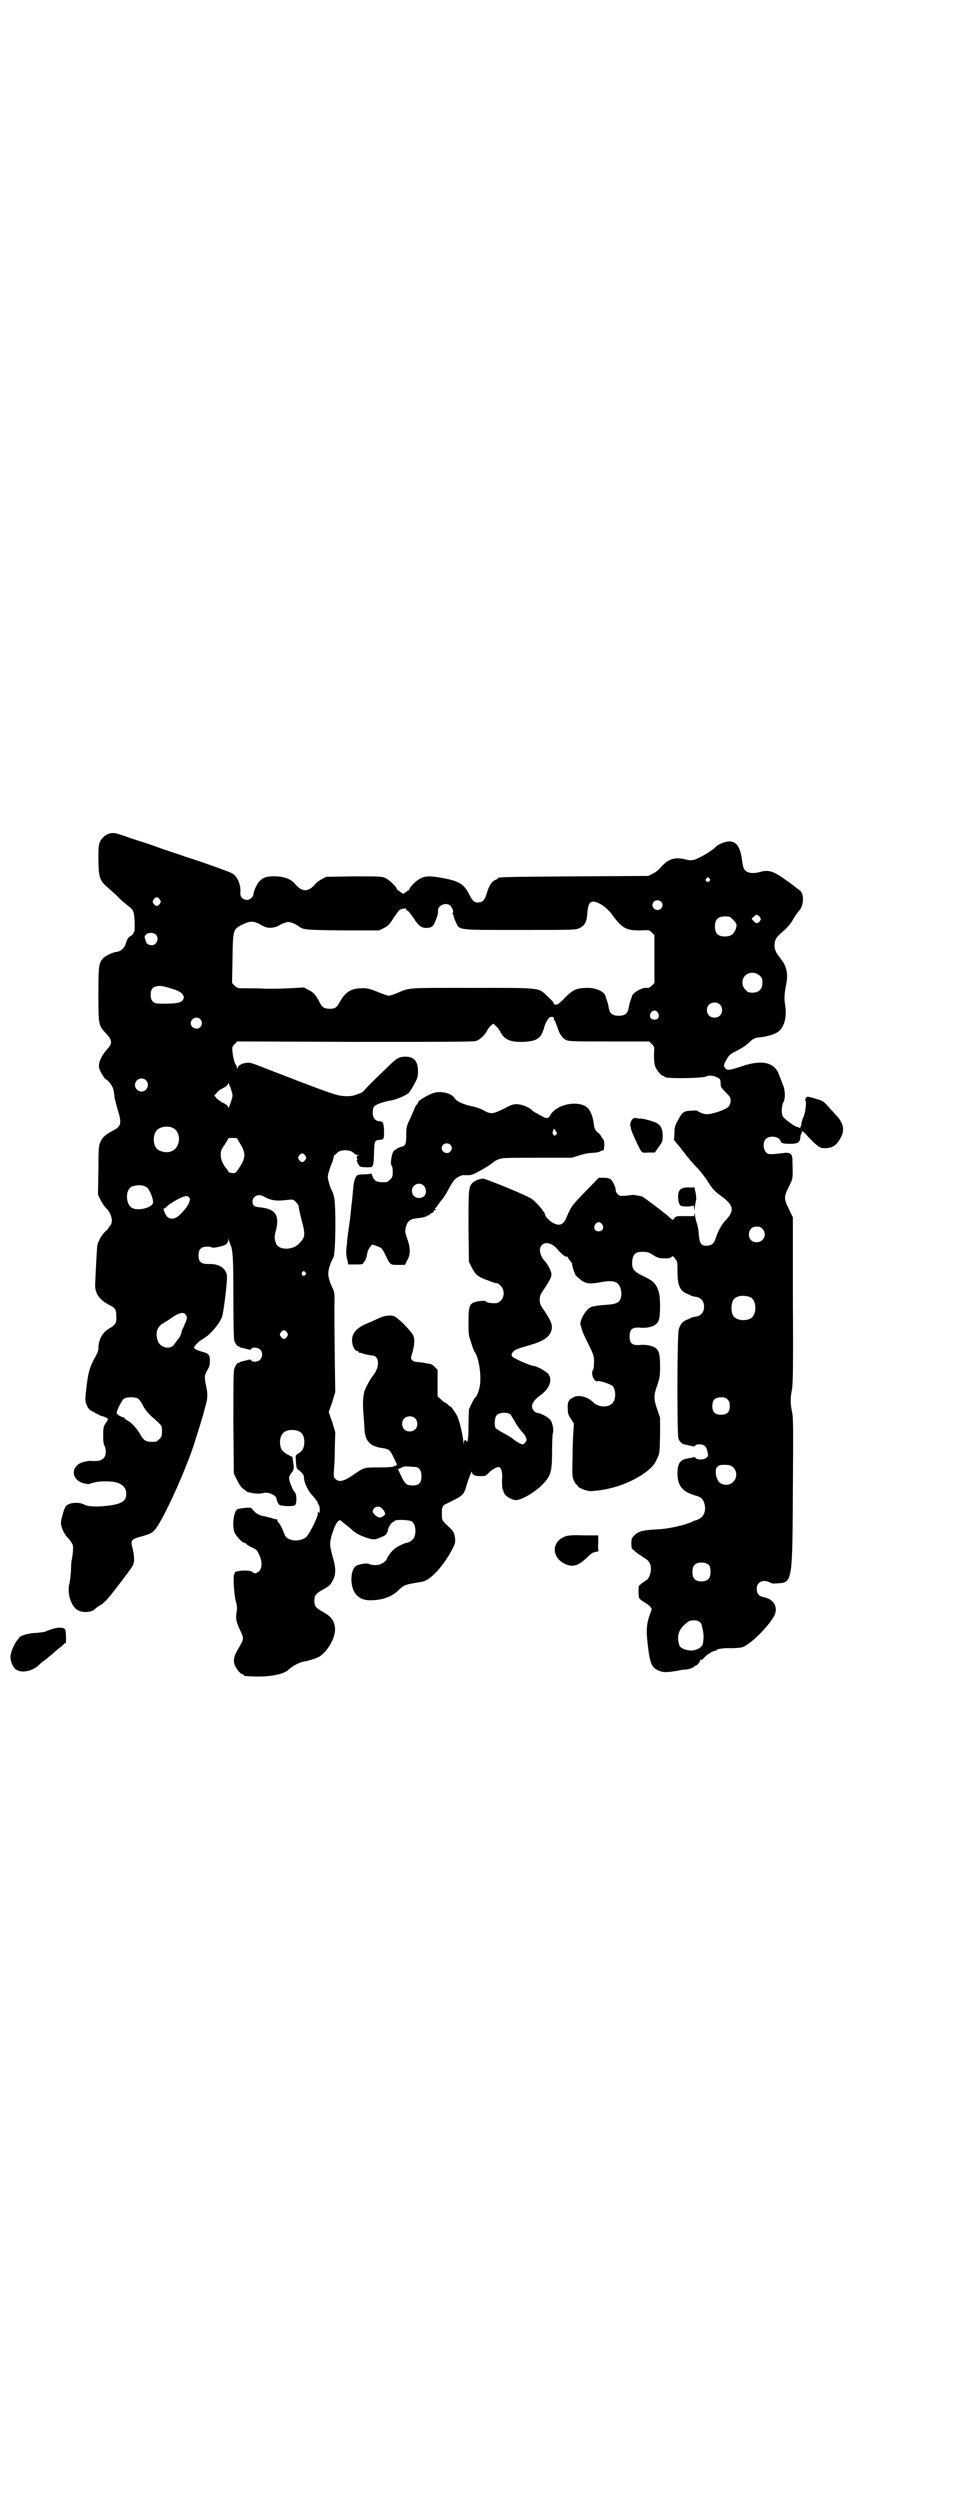 <?xml version="1.0" standalone="no"?>
<!DOCTYPE svg PUBLIC "-//W3C//DTD SVG 20010904//EN"
 "http://www.w3.org/TR/2001/REC-SVG-20010904/DTD/svg10.dtd">
<svg version="1.0" xmlns="http://www.w3.org/2000/svg"
 width="1107pt" height="2870pt" viewBox="0 0 1107 2870"
 preserveAspectRatio="xMidYMid meet">
<g transform="translate(0,2870) scale(0.5,-0.5)"
fill="#000000" stroke="none">
<path d="M250 3826 c-9 -3 -19 -12 -22 -23 -2 -6 -2 -18 -2 -40 1 -39 3 -45
23 -62 8 -7 18 -16 22 -20 4 -5 14 -13 21 -19 11 -8 13 -11 15 -18 3 -10 3
-44 1 -44 -1 0 -2 -1 -2 -3 0 -2 -3 -4 -6 -6 -6 -3 -8 -7 -12 -20 -3 -8 -10
-14 -18 -16 -11 -1 -28 -9 -33 -15 -10 -11 -11 -16 -11 -82 0 -70 0 -72 17
-90 15 -16 16 -23 3 -37 -15 -17 -21 -33 -18 -44 2 -8 12 -23 15 -25 7 -3 17
-17 18 -26 1 -5 2 -12 2 -16 1 -4 4 -16 7 -27 10 -31 9 -39 -11 -49 -16 -8
-24 -15 -29 -27 -3 -7 -4 -15 -4 -64 l-1 -56 6 -12 c3 -6 8 -14 12 -18 13 -12
18 -32 10 -41 -2 -2 -3 -4 -3 -4 0 -1 -4 -6 -9 -10 -8 -9 -12 -15 -17 -29 -1
-3 -2 -21 -3 -40 -1 -19 -2 -39 -2 -45 -3 -25 7 -41 32 -54 14 -7 16 -10 16
-25 1 -16 -1 -20 -16 -29 -16 -9 -25 -26 -25 -46 0 -5 -3 -12 -8 -21 -11 -19
-15 -32 -19 -64 -4 -34 -4 -35 1 -47 4 -8 7 -10 19 -16 8 -4 14 -8 15 -7 2 0
14 -5 14 -7 0 -1 -2 -5 -5 -9 -5 -7 -6 -10 -6 -28 0 -15 1 -21 3 -24 1 -2 3
-8 3 -13 0 -17 -10 -24 -32 -22 -8 1 -24 -3 -30 -7 -19 -13 -14 -37 10 -44 8
-2 12 -3 17 -1 12 4 19 5 37 5 30 0 45 -10 45 -29 0 -16 -10 -23 -43 -27 -28
-3 -45 -2 -54 3 -14 7 -38 4 -43 -6 -4 -7 -10 -30 -10 -36 0 -10 7 -26 17 -36
5 -5 9 -12 10 -15 2 -5 0 -23 -2 -33 -1 -3 -2 -14 -2 -26 -1 -11 -2 -25 -4
-31 -5 -21 4 -51 20 -60 11 -6 30 -5 38 2 3 3 9 8 14 10 12 8 20 18 49 56 26
35 27 35 28 47 0 8 -1 17 -3 25 -6 22 -5 23 25 31 13 4 18 6 24 12 17 17 65
121 90 193 8 25 21 67 23 74 1 5 2 8 6 23 4 13 4 26 1 39 -5 23 -5 27 2 39 5
8 6 12 6 22 0 14 -3 17 -19 21 -14 4 -20 8 -16 12 4 6 14 15 16 15 0 0 6 4 12
8 13 10 30 31 35 45 4 12 13 86 11 96 -3 16 -19 26 -42 25 -18 0 -23 5 -23 20
0 14 6 20 20 20 5 0 10 -1 11 -2 3 -2 26 3 32 7 3 3 5 6 5 10 1 5 1 6 1 1 1
-3 3 -8 4 -11 6 -12 7 -35 7 -124 0 -62 1 -93 2 -97 3 -8 8 -14 10 -13 1 1 2
0 2 -1 0 -1 3 -2 8 -3 4 -1 9 -2 12 -3 4 -1 6 -1 7 1 2 5 16 4 21 -2 6 -6 5
-17 -1 -23 -5 -5 -18 -6 -20 -1 -1 2 -3 2 -7 1 -3 -1 -8 -2 -12 -3 -5 -1 -8
-2 -8 -3 0 -1 -1 -2 -2 -1 -2 2 -7 -5 -10 -14 -2 -6 -2 -41 -2 -124 l1 -116 8
-16 c6 -12 10 -17 16 -21 4 -3 8 -6 9 -6 1 0 1 0 2 0 7 -3 26 -4 32 -2 10 4
29 -4 31 -12 1 -7 4 -13 7 -15 3 -3 31 -4 35 -1 5 2 5 26 0 30 -5 6 -13 25
-13 32 0 5 2 8 5 12 6 6 7 13 4 27 0 2 -1 6 -1 8 0 1 -1 3 -2 3 -1 0 -6 3 -12
6 -11 7 -15 14 -15 28 1 18 10 27 28 27 19 0 28 -9 28 -28 0 -13 -5 -21 -14
-26 -5 -3 -6 -5 -6 -9 0 -3 1 -10 1 -15 1 -9 2 -12 6 -14 7 -5 12 -11 12 -16
0 -12 9 -32 21 -44 6 -7 11 -14 11 -15 0 -2 1 -4 2 -5 2 -2 3 -9 2 -16 0 -3 0
-4 -2 -1 -1 2 -2 2 -2 -3 0 -9 -21 -50 -28 -55 -16 -11 -42 -8 -48 6 -6 16
-11 25 -14 28 -2 2 -3 4 -3 6 1 1 0 2 -3 2 -5 1 -6 1 -10 3 -2 0 -9 2 -17 4
-11 2 -15 4 -22 10 -4 5 -8 8 -8 9 -2 2 -28 -1 -32 -3 -8 -5 -12 -35 -7 -52 3
-8 18 -25 23 -25 1 0 4 -1 5 -3 1 -1 6 -5 11 -7 12 -5 13 -6 19 -19 7 -16 6
-32 -3 -38 -6 -4 -9 -4 -13 0 -7 6 -45 3 -41 -3 1 -1 0 -2 -1 -2 -3 0 -1 -41
3 -60 4 -13 4 -19 2 -29 -2 -14 0 -22 9 -41 9 -18 8 -19 -4 -40 -10 -16 -13
-28 -9 -38 3 -9 14 -22 18 -22 2 0 3 -1 3 -2 0 -2 2 -2 25 -3 35 -1 66 5 77
15 8 8 26 18 35 19 11 2 31 8 37 12 21 14 39 48 35 69 -3 16 -10 24 -30 35
-14 8 -17 12 -17 24 0 12 3 16 17 24 16 9 19 11 24 20 9 15 9 31 1 57 -7 26
-8 32 0 56 7 22 15 32 20 26 2 -2 7 -6 11 -9 4 -3 10 -8 12 -10 10 -9 17 -13
31 -18 20 -7 23 -7 42 2 6 2 10 7 11 14 0 6 9 19 12 19 1 0 3 1 3 2 2 4 34 3
40 -1 8 -6 11 -25 5 -37 -3 -6 -12 -12 -17 -12 -4 0 -25 -10 -29 -15 -6 -4
-17 -20 -17 -23 0 -2 -8 -9 -14 -11 -6 -3 -20 -3 -25 0 -4 3 -20 1 -29 -3 -8
-3 -13 -16 -13 -33 1 -30 16 -47 43 -47 27 0 50 8 64 22 12 12 17 14 35 17 9
2 19 3 22 4 18 4 46 34 66 71 9 17 9 19 8 29 -2 13 -3 16 -18 29 -12 12 -12
12 -12 24 -1 15 1 22 9 25 39 19 41 20 47 41 6 20 13 37 13 33 0 -7 6 -10 19
-10 11 0 12 0 18 6 6 7 18 15 24 15 6 0 10 -13 8 -30 0 -10 0 -19 2 -22 1 -3
2 -5 2 -6 1 -7 16 -17 27 -18 12 -1 41 16 58 32 23 22 26 31 26 82 0 20 1 39
2 41 2 6 -1 23 -6 29 -4 6 -23 16 -29 16 -6 0 -13 8 -13 15 0 8 6 16 18 25 22
15 30 36 19 50 -5 6 -27 18 -33 18 -7 0 -45 17 -49 21 -3 5 -3 5 1 11 3 4 8 7
26 12 43 12 56 20 62 36 4 14 1 22 -22 56 -6 9 -6 23 0 32 22 33 25 39 21 49
-2 7 -10 20 -13 23 -12 12 -16 30 -7 38 9 8 24 4 37 -12 8 -10 18 -17 21 -15
0 1 1 0 1 -1 0 -2 3 -6 6 -9 3 -4 5 -7 4 -9 0 -2 5 -19 9 -25 2 -2 8 -7 13
-11 12 -8 21 -8 48 -3 18 3 28 2 35 -4 6 -6 9 -18 8 -27 -3 -17 -8 -20 -39
-22 -14 -1 -27 -3 -31 -5 -13 -6 -28 -34 -23 -43 1 -2 2 -6 3 -10 1 -4 5 -13
9 -21 19 -38 19 -38 18 -60 0 -4 -1 -9 -2 -10 -6 -7 2 -28 10 -26 5 2 31 -7
35 -11 8 -9 8 -32 -1 -40 -9 -10 -32 -9 -43 2 -13 13 -32 18 -44 13 -13 -6
-16 -11 -15 -26 0 -12 1 -15 7 -24 l7 -11 -1 -18 c-1 -11 -2 -38 -2 -61 -1
-39 -1 -43 3 -52 2 -5 5 -9 6 -9 1 0 2 -2 3 -4 1 -2 6 -5 14 -8 12 -4 14 -4
31 -2 39 4 81 20 111 42 14 11 20 17 26 31 6 12 6 13 7 53 l0 41 -6 18 c-9 24
-9 34 0 58 5 16 6 19 6 42 0 27 -2 35 -10 42 -6 5 -23 9 -37 7 -17 -1 -23 4
-23 20 0 16 6 21 23 20 23 -2 39 4 44 17 4 10 4 53 0 65 -7 21 -12 25 -41 39
-17 9 -21 14 -20 32 2 16 7 21 24 21 10 0 14 -1 22 -6 12 -8 16 -9 31 -9 8 0
12 1 14 4 1 2 3 1 7 -4 6 -7 6 -8 6 -30 0 -30 5 -43 19 -50 5 -2 10 -4 11 -5
2 -1 7 -3 11 -3 13 -2 20 -10 20 -23 0 -13 -7 -21 -20 -23 -4 0 -9 -2 -11 -3
-1 -1 -6 -3 -11 -5 -8 -4 -13 -10 -16 -21 -4 -10 -4 -240 -1 -250 3 -9 9 -14
18 -15 4 -1 10 -2 13 -3 5 -1 7 -1 8 1 0 2 4 3 10 3 10 0 16 -5 18 -18 2 -8 2
-9 -3 -13 -5 -5 -21 -5 -25 0 -1 2 -3 2 -3 2 -1 -1 -7 -2 -13 -3 -19 -3 -25
-11 -25 -35 0 -22 7 -35 24 -44 6 -3 13 -5 15 -6 14 -3 20 -8 23 -20 5 -19 -4
-34 -22 -38 -2 0 -5 -2 -7 -3 -15 -7 -53 -16 -77 -17 -37 -2 -46 -4 -57 -16
-4 -4 -5 -7 -5 -17 0 -7 1 -12 2 -12 0 0 4 -3 7 -6 3 -3 12 -9 18 -13 14 -8
18 -14 18 -29 -1 -11 -5 -21 -11 -24 -3 -2 -7 -5 -10 -7 -3 -3 -6 -5 -6 -5 -2
0 -2 -24 0 -29 1 -2 6 -6 11 -9 5 -3 11 -7 14 -10 l4 -6 -6 -17 c-7 -22 -7
-38 -2 -75 3 -28 8 -40 17 -46 14 -8 22 -9 54 -3 3 1 10 2 16 2 7 1 13 3 16 5
2 2 5 4 6 4 4 1 11 10 10 13 0 1 1 1 2 0 1 0 4 1 6 4 7 8 21 17 26 17 2 0 4 1
4 2 0 2 17 5 34 4 9 0 19 1 24 2 21 6 73 60 77 80 4 17 -7 31 -26 35 -12 2
-17 8 -17 20 0 15 15 22 30 14 5 -3 10 -3 19 -2 33 2 33 4 34 218 1 141 1 163
-2 176 -4 19 -4 32 0 51 2 13 3 45 2 205 l0 190 -9 19 c-12 24 -12 28 0 52 10
20 9 17 8 61 0 13 -5 18 -19 16 -34 -4 -37 -4 -42 2 -6 6 -7 22 -1 29 8 10 31
8 35 -4 1 -5 7 -6 23 -6 15 0 21 3 22 13 0 3 1 6 1 8 2 2 2 3 3 8 0 1 4 -2 8
-6 4 -5 13 -14 20 -21 13 -11 14 -12 24 -12 18 0 27 6 37 24 10 18 6 35 -12
53 -5 6 -14 15 -19 21 -8 9 -11 11 -25 15 -9 3 -18 5 -20 5 -4 0 -7 -7 -5 -9
3 -3 -1 -32 -5 -38 -1 -2 -3 -8 -4 -12 -1 -10 -4 -15 -6 -12 -1 1 -3 2 -5 2
-4 0 -30 19 -32 24 -4 6 -3 25 1 32 5 8 5 29 -2 43 -2 6 -6 16 -8 21 -10 28
-39 35 -85 19 -28 -9 -33 -10 -38 -5 -5 6 -4 9 3 21 5 9 8 12 20 18 16 8 25
14 34 23 7 7 13 9 26 10 12 1 29 6 38 12 14 10 21 34 16 63 -2 16 -2 21 3 48
3 16 2 27 -2 38 -2 6 -5 11 -6 12 0 1 -2 2 -3 4 -1 2 -5 7 -8 11 -11 14 -11
33 0 44 3 3 10 10 15 14 11 11 14 14 21 27 4 6 9 14 13 18 10 11 11 37 2 45
-59 45 -68 50 -93 43 -17 -5 -33 -2 -37 9 -1 2 -3 11 -4 20 -5 38 -20 49 -49
36 -6 -3 -11 -6 -11 -7 0 -2 -20 -16 -34 -23 -15 -8 -22 -10 -36 -6 -24 6 -40
1 -56 -18 -6 -7 -13 -12 -19 -15 l-10 -5 -170 -1 c-172 -1 -175 -2 -175 -4 0
-1 -3 -3 -6 -4 -8 -3 -15 -13 -20 -31 -5 -16 -9 -20 -19 -21 -10 0 -13 2 -22
20 -12 23 -24 30 -65 37 -22 4 -35 4 -45 -1 -9 -4 -24 -18 -26 -24 -1 -2 -2
-4 -3 -4 -1 0 -3 -2 -6 -4 -3 -2 -5 -4 -6 -4 -1 0 -3 2 -6 4 -3 2 -5 4 -6 4
-1 0 -2 2 -3 4 -2 6 -19 22 -28 25 -7 3 -17 3 -71 3 l-63 -1 -11 -6 c-6 -3
-13 -9 -15 -12 -15 -17 -29 -17 -44 0 -9 12 -24 18 -44 19 -21 1 -30 -2 -39
-11 -6 -6 -14 -24 -14 -31 0 -2 -2 -5 -5 -8 -10 -9 -26 -2 -25 12 2 18 -7 39
-19 45 -7 4 -83 31 -107 38 -5 2 -29 10 -53 18 -24 9 -48 17 -53 18 -5 2 -19
6 -32 11 -24 8 -27 9 -38 6z m1379 -103 c3 -3 3 -3 0 -6 -4 -5 -11 1 -7 6 4 4
4 4 7 0z m-1262 -48 c3 -5 3 -5 0 -10 -2 -3 -5 -5 -7 -5 -2 0 -5 2 -7 5 -3 5
-3 5 0 10 2 3 5 5 7 5 2 0 5 -2 7 -5z m1151 -5 c5 -5 5 -11 0 -16 -10 -10 -27
5 -16 16 4 4 12 4 16 0z m-142 -4 c9 -4 23 -16 30 -26 22 -31 33 -37 66 -36
19 1 19 1 25 -5 l6 -6 0 -55 0 -55 -6 -6 c-5 -4 -7 -6 -12 -5 -11 1 -32 -11
-34 -20 0 -2 -2 -6 -3 -9 -1 -3 -3 -10 -4 -16 -2 -14 -9 -19 -23 -19 -14 0
-21 5 -23 19 -1 6 -3 13 -4 16 -1 3 -3 7 -3 9 -2 11 -21 20 -41 20 -25 0 -34
-4 -52 -22 -8 -9 -17 -16 -18 -16 -5 -1 -8 0 -8 2 0 2 -6 9 -14 16 -22 21 -11
20 -174 20 -152 0 -142 1 -172 -12 -8 -3 -16 -6 -19 -6 -3 0 -11 3 -19 6 -26
11 -32 12 -47 11 -22 -1 -34 -9 -47 -32 -7 -13 -11 -15 -23 -15 -11 0 -17 3
-22 13 -9 18 -15 25 -26 30 l-11 6 -35 -2 c-19 -1 -43 -1 -53 -1 -10 1 -29 1
-42 1 -22 0 -23 0 -29 6 l-6 6 1 56 c1 67 1 68 24 79 17 8 24 8 41 -1 12 -7
15 -7 25 -7 7 1 13 3 15 4 2 2 8 5 14 7 9 3 9 3 19 0 5 -2 10 -5 12 -6 12 -10
14 -10 103 -11 l84 0 10 5 c10 5 13 8 22 22 6 9 12 18 15 20 4 3 17 5 15 1 0
-1 1 -2 3 -3 2 0 8 -8 14 -17 12 -19 20 -24 34 -22 9 1 12 5 17 18 2 5 4 10 4
12 1 2 1 6 1 9 -1 13 20 21 29 11 5 -6 8 -16 4 -16 -1 0 -1 -1 1 -2 1 -2 2 -4
2 -6 0 -1 2 -7 5 -13 9 -19 0 -18 147 -18 107 0 128 0 134 3 15 6 20 15 21 37
2 25 9 30 27 21z m369 -31 c3 -5 3 -5 0 -10 -5 -6 -8 -6 -14 0 l-5 6 5 4 c5 6
9 6 14 0z m-61 -7 c9 -9 9 -12 5 -23 -5 -11 -12 -15 -24 -15 -16 0 -23 7 -23
23 0 16 7 23 23 23 11 0 12 0 19 -8z m-1325 -35 c7 -9 0 -23 -10 -23 -8 0 -13
3 -15 12 -3 8 -2 9 2 13 6 5 19 4 23 -2z m1386 -93 c5 -5 6 -7 6 -16 0 -15 -8
-23 -23 -23 -9 0 -11 1 -16 7 -9 8 -9 23 -1 32 9 9 24 9 34 0z m-1347 -31 c21
-6 30 -17 20 -27 -5 -5 -19 -7 -54 -6 -12 0 -18 7 -18 20 0 12 4 18 15 20 8 1
12 1 37 -7z m1255 -35 c7 -6 7 -19 1 -25 -6 -7 -19 -7 -25 -1 -7 6 -7 19 -1
25 6 7 19 7 25 1z m-142 -19 c5 -8 1 -16 -8 -16 -9 0 -13 8 -8 16 2 3 5 5 8 5
3 0 6 -2 8 -5z m-239 -13 c0 -2 1 -5 3 -7 1 -2 3 -8 5 -13 4 -14 11 -25 19
-29 7 -4 12 -4 100 -4 l92 0 6 -6 c6 -6 6 -6 5 -25 0 -14 1 -21 3 -27 4 -9 14
-21 18 -21 2 0 3 -1 3 -2 0 -5 88 -4 97 1 4 3 19 1 25 -3 6 -3 7 -5 7 -12 0
-8 0 -10 11 -21 11 -11 12 -13 12 -20 0 -5 -2 -10 -4 -13 -7 -8 -40 -19 -52
-18 -6 0 -20 6 -20 8 0 0 -7 1 -15 0 -17 -1 -20 -3 -30 -22 -6 -11 -8 -15 -8
-29 l-1 -16 7 -9 c5 -5 10 -12 13 -16 14 -18 23 -29 35 -41 6 -7 16 -19 21
-27 11 -18 16 -24 31 -35 31 -22 33 -35 10 -58 -8 -9 -17 -26 -21 -39 -3 -12
-10 -18 -21 -18 -13 0 -16 5 -18 25 0 9 -3 22 -5 28 -2 7 -4 15 -4 19 -1 6 -1
6 -1 2 l-1 -6 -21 0 c-19 0 -21 0 -24 -5 l-4 -4 -5 4 c-10 10 -61 48 -65 50
-2 0 -7 2 -11 2 -4 1 -7 1 -8 2 -1 0 -8 -1 -17 -2 -14 -1 -16 -1 -20 3 -3 3
-5 7 -5 10 0 7 -7 21 -12 25 -3 2 -9 3 -16 3 l-11 0 -30 -31 c-31 -32 -33 -34
-44 -60 -7 -17 -16 -21 -32 -12 -6 3 -17 14 -17 18 0 6 -24 34 -35 39 -18 10
-102 44 -107 44 -8 0 -18 -4 -24 -9 -10 -9 -10 -16 -10 -102 l1 -80 7 -14 c8
-15 14 -21 35 -28 15 -6 18 -7 23 -7 1 0 5 -3 8 -6 9 -9 9 -26 0 -34 -6 -6 -7
-6 -19 -6 -8 1 -14 2 -15 4 -1 2 -5 2 -13 1 -24 -3 -27 -7 -27 -46 0 -30 0
-32 6 -49 3 -11 7 -21 9 -23 9 -14 15 -53 11 -77 -2 -12 -8 -26 -10 -26 -2 0
-12 -20 -15 -28 0 -2 -1 -19 -1 -37 0 -29 -2 -43 -5 -35 -2 4 -5 2 -6 -5 0 -6
0 -6 -1 3 0 11 -8 45 -13 57 -3 7 -13 21 -15 23 -1 0 -4 2 -7 5 -3 3 -7 5 -7
5 -1 0 -5 3 -9 7 l-8 7 0 30 0 31 -6 6 c-3 4 -8 7 -12 8 -3 0 -9 1 -12 2 -3 1
-10 1 -15 2 -6 0 -10 1 -13 4 -4 4 -4 4 0 17 5 18 6 32 2 40 -6 12 -38 44 -46
45 -10 2 -22 0 -34 -6 -5 -2 -17 -8 -25 -11 -27 -11 -38 -25 -35 -45 1 -9 7
-19 12 -19 2 0 3 -1 3 -2 0 -1 1 -2 2 -2 0 1 6 -1 12 -3 6 -1 13 -3 16 -3 18
0 19 -27 2 -47 -5 -6 -17 -28 -19 -35 -4 -17 -4 -29 -2 -56 1 -12 2 -25 2 -31
2 -29 13 -40 44 -44 12 -2 15 -4 23 -21 l8 -17 -6 -3 c-4 -2 -13 -3 -36 -3
-34 0 -34 0 -57 -16 -23 -16 -35 -19 -43 -10 -4 4 -4 6 -3 20 1 9 2 32 2 52
l1 35 -7 23 -8 23 8 23 7 23 -1 70 c-1 86 -1 90 -1 127 1 24 0 31 -2 37 -16
33 -16 43 0 76 5 11 6 122 1 139 -2 7 -4 13 -5 14 -1 1 -4 8 -6 16 -4 14 -4
15 -1 26 2 7 5 16 7 20 2 5 4 11 4 14 1 3 1 5 2 5 1 0 4 2 7 6 8 7 30 7 37 -1
3 -3 7 -5 10 -5 4 -1 5 -1 1 -1 -4 -1 -5 -2 -3 -6 1 -3 1 -5 0 -4 -3 2 3 -12
6 -14 1 -2 9 -3 16 -3 16 0 16 -1 17 35 1 25 1 27 13 28 10 1 10 2 10 19 0 9
-1 16 -2 18 -3 2 -2 2 0 1 2 -1 1 0 -1 2 -2 2 -6 3 -8 3 -9 0 -15 8 -15 19 0
6 1 12 3 14 3 5 19 11 41 15 15 3 34 12 40 18 2 3 8 12 12 20 7 13 8 17 8 28
0 24 -9 34 -29 34 -14 0 -21 -4 -39 -22 -8 -8 -23 -22 -32 -31 -9 -9 -20 -20
-23 -24 -4 -4 -8 -7 -10 -7 -1 0 -5 -2 -9 -3 -10 -5 -30 -5 -47 0 -12 3 -63
22 -140 52 -54 21 -56 22 -64 21 -10 -1 -19 -5 -21 -11 -2 -4 -2 -4 -2 0 0 2
-1 5 -2 6 -3 3 -7 17 -8 30 -1 11 -1 12 5 18 l6 6 270 -1 c190 0 272 0 278 2
9 3 20 13 24 21 2 4 6 10 9 13 l7 6 5 -5 c3 -2 8 -8 10 -12 10 -20 23 -26 55
-25 31 2 40 8 47 34 3 11 10 22 14 23 6 1 8 0 8 -3z m-812 -2 c5 -6 5 -12 0
-18 -7 -8 -22 -2 -22 9 0 11 15 17 22 9z m-125 -140 c10 -9 3 -26 -10 -26 -8
0 -15 7 -15 15 0 13 16 20 25 11z m199 -35 c0 -7 -10 -34 -10 -28 0 4 -4 8
-14 12 -3 2 -9 6 -12 9 l-6 7 5 5 c2 3 7 8 12 10 11 6 15 9 15 13 0 6 10 -21
10 -28z m-138 -74 c21 -9 20 -45 -2 -54 -10 -5 -28 -1 -34 6 -9 10 -9 32 0 42
7 8 24 11 36 6z m149 -25 c0 -1 4 -7 8 -14 11 -19 11 -30 -1 -49 -6 -10 -10
-15 -13 -16 -6 -1 -15 1 -15 4 0 1 -2 4 -4 6 -8 10 -13 20 -13 31 0 10 1 13 9
24 4 6 8 13 8 14 0 2 19 2 21 0z m156 -39 c3 -5 3 -5 0 -10 -2 -3 -5 -5 -7 -5
-2 0 -5 2 -7 5 -3 5 -3 5 0 10 2 3 5 5 7 5 2 0 5 -2 7 -5z m-365 -72 c7 -4 18
-30 15 -38 -4 -10 -33 -17 -46 -11 -17 7 -18 43 -2 50 12 4 23 4 33 -1z m99
-34 c-2 -7 -9 -17 -20 -28 -15 -16 -31 -14 -37 4 -3 7 -3 8 0 9 2 1 5 3 6 5 7
6 27 18 36 21 9 3 9 3 13 0 4 -4 4 -5 2 -11z m169 13 c17 -10 29 -12 55 -9 15
2 15 1 21 -5 3 -3 6 -8 6 -10 0 -3 3 -17 7 -32 9 -34 8 -39 -7 -54 -15 -15
-46 -14 -52 1 -4 11 -4 17 0 31 8 34 -1 48 -35 52 -15 1 -19 4 -19 14 0 11 13
18 24 12z m779 -65 c5 -8 1 -16 -8 -16 -9 0 -13 8 -8 16 2 3 5 5 8 5 3 0 6 -2
8 -5z m368 -10 c12 -12 3 -31 -13 -31 -11 0 -18 7 -18 18 0 11 7 18 18 18 6 0
9 -1 13 -5z m-1050 -100 c3 -3 3 -3 0 -6 -4 -5 -11 1 -7 6 4 4 4 4 7 0z m1022
-57 c16 -7 16 -43 -1 -50 -15 -6 -34 -2 -39 9 -4 8 -4 24 0 32 5 12 23 15 40
9z m-1296 -41 c3 -5 3 -6 0 -15 -2 -5 -5 -11 -6 -14 -2 -3 -3 -7 -4 -9 -1 -7
-4 -14 -10 -20 -2 -3 -6 -8 -8 -11 -9 -11 -30 -6 -36 8 -7 18 -3 34 12 42 4 3
12 7 17 11 20 14 30 16 35 8z m232 -40 c3 -5 3 -5 0 -10 -2 -3 -5 -5 -7 -5 -2
0 -5 2 -7 5 -3 5 -3 5 0 10 2 3 5 5 7 5 2 0 5 -2 7 -5z m-342 -152 c3 -2 8 -9
12 -17 4 -8 11 -16 17 -22 27 -24 26 -22 26 -36 0 -11 -1 -13 -6 -18 -3 -3 -7
-6 -9 -6 -21 -1 -26 1 -35 17 -8 14 -19 26 -28 31 -5 3 -8 5 -8 6 0 1 -1 2 -2
2 -5 0 -16 7 -16 10 0 6 12 30 17 33 5 4 27 4 32 0z m1354 -2 c4 -4 5 -7 5
-15 0 -14 -6 -20 -20 -20 -14 0 -20 6 -20 20 0 14 6 20 20 20 8 0 11 -1 15 -5z
m-499 -34 c1 -1 5 -8 10 -16 4 -8 11 -17 14 -21 4 -4 9 -10 11 -14 3 -7 3 -8
0 -13 -2 -3 -5 -5 -7 -5 -3 0 -14 6 -20 11 -3 3 -13 9 -22 14 -10 5 -19 11
-20 13 -3 6 -2 23 2 28 5 7 23 9 32 3z m-219 -9 c7 -6 7 -19 1 -25 -6 -7 -19
-7 -25 -1 -7 6 -7 19 -1 25 6 7 19 7 25 1z m732 -114 c8 -8 8 -24 -1 -32 -8
-9 -23 -9 -32 -1 -8 8 -11 29 -5 35 5 5 7 5 21 5 9 -1 12 -2 17 -7z m-731 2
c8 0 14 -8 14 -21 0 -17 -7 -23 -26 -21 -9 1 -12 4 -20 20 l-8 17 5 2 c7 4 11
5 21 4 5 0 11 -1 14 -1z m-78 -94 c6 -5 10 -13 8 -15 -1 -3 -9 -7 -12 -7 -5 0
-16 9 -16 14 0 9 13 15 20 8z m753 -132 c4 -6 4 -24 -1 -30 -7 -9 -27 -9 -34
0 -5 6 -5 24 0 30 7 9 27 9 35 0z m-22 -130 c4 -3 4 -4 7 -18 3 -11 2 -29 -1
-35 -3 -7 -19 -14 -30 -12 -11 1 -20 6 -22 10 -7 18 -4 34 9 47 5 5 12 10 14
11 11 2 19 1 23 -3z"/>
<path d="M997 3231 c-14 -4 -37 -18 -37 -22 0 -1 -1 -4 -3 -5 -1 -1 -5 -7 -7
-14 -3 -6 -7 -17 -11 -24 -5 -12 -6 -15 -6 -32 0 -15 -1 -20 -3 -22 -2 -2 -4
-4 -4 -4 -2 1 -16 -5 -16 -6 0 -1 -2 -2 -4 -3 -6 -2 -11 -33 -6 -36 1 -1 2 -7
2 -13 0 -11 -1 -13 -6 -18 -3 -3 -7 -6 -9 -6 -21 -1 -28 2 -32 15 -2 4 -3 7
-3 6 0 -2 -4 -3 -14 -3 -8 0 -16 -1 -17 -2 -5 -3 -9 -15 -10 -33 -1 -10 -2
-19 -2 -21 0 -2 -1 -9 -2 -16 -2 -24 -3 -29 -6 -52 -2 -13 -4 -28 -4 -35 -3
-17 -2 -29 1 -39 l2 -9 17 0 c16 0 16 0 20 7 3 3 5 11 6 16 1 7 3 12 7 17 l5
6 11 -4 c11 -4 11 -4 19 -20 11 -23 11 -23 29 -23 l16 0 5 10 c8 13 8 29 0 51
-5 14 -5 16 -3 25 3 14 11 20 25 21 12 1 23 4 23 5 0 1 1 2 2 1 1 0 3 1 5 3 2
2 5 4 6 4 2 0 3 1 3 3 0 2 2 3 4 3 2 0 3 0 0 2 -2 1 -2 2 -1 2 1 0 4 3 7 8 3
4 7 10 10 13 3 3 10 15 16 26 9 16 12 20 19 24 5 3 10 5 12 5 2 0 8 0 12 0 7
0 13 2 27 10 17 9 31 19 34 22 1 1 5 3 11 5 8 3 20 3 88 3 l78 0 16 5 c9 3 22
6 29 6 16 1 18 2 23 5 3 1 5 1 5 1 1 0 1 4 2 11 0 8 -1 12 -3 15 -2 2 -4 5 -5
7 0 1 -3 5 -7 8 -7 6 -8 9 -10 25 -2 13 -8 27 -14 32 -21 18 -71 8 -85 -17 -5
-9 -9 -9 -24 0 -5 3 -11 6 -11 6 -1 0 -3 2 -6 4 -7 8 -25 15 -37 15 -8 0 -13
-2 -30 -11 -24 -12 -29 -12 -44 -4 -6 4 -20 9 -32 11 -20 5 -32 11 -36 18 -7
11 -31 17 -47 12z m280 -96 c-3 -3 -3 -3 -6 0 -2 2 -2 5 -2 6 1 1 2 4 2 6 1 3
2 2 5 -3 4 -6 4 -7 1 -9z m-243 -23 c5 -5 5 -11 0 -16 -10 -10 -27 5 -16 16 4
4 12 4 16 0z m-61 -94 c7 -7 7 -20 0 -25 -12 -8 -27 -1 -27 13 0 14 17 22 27
12z"/>
<path d="M1453 3171 c-4 -3 -7 -13 -5 -17 0 -1 1 -3 1 -5 1 -7 18 -43 23 -51
4 -5 5 -5 18 -4 l14 0 9 13 c8 11 9 13 9 24 0 19 -5 28 -19 33 -11 4 -26 8
-33 8 -2 0 -5 0 -8 1 -4 1 -7 0 -9 -2z"/>
<path d="M1594 3015 c0 -1 -5 -2 -12 -1 -13 0 -19 -2 -23 -10 -3 -7 -2 -25 3
-31 3 -4 29 -4 31 0 0 1 1 -2 1 -6 1 -8 1 -7 2 3 1 6 2 13 3 16 0 3 0 11 -2
18 -1 7 -3 12 -3 11z"/>
<path d="M1299 2213 c-34 -12 -33 -51 2 -65 16 -6 28 -2 46 15 10 10 14 13 21
14 5 1 8 2 7 2 -1 1 -2 8 -1 19 l0 17 -33 0 c-25 1 -36 0 -42 -2z"/>
<path d="M120 2000 c-6 -2 -13 -4 -16 -6 -2 -1 -12 -2 -22 -3 -16 0 -38 -7
-38 -11 0 -1 -2 -3 -4 -5 -8 -10 -16 -29 -16 -40 1 -12 6 -24 13 -28 13 -9 37
-4 52 10 2 2 7 7 12 10 4 3 9 7 12 10 3 2 9 7 13 11 5 4 12 10 16 13 4 4 8 7
9 7 1 0 1 26 -1 30 -2 6 -16 7 -30 2z"/>
</g>
</svg>
